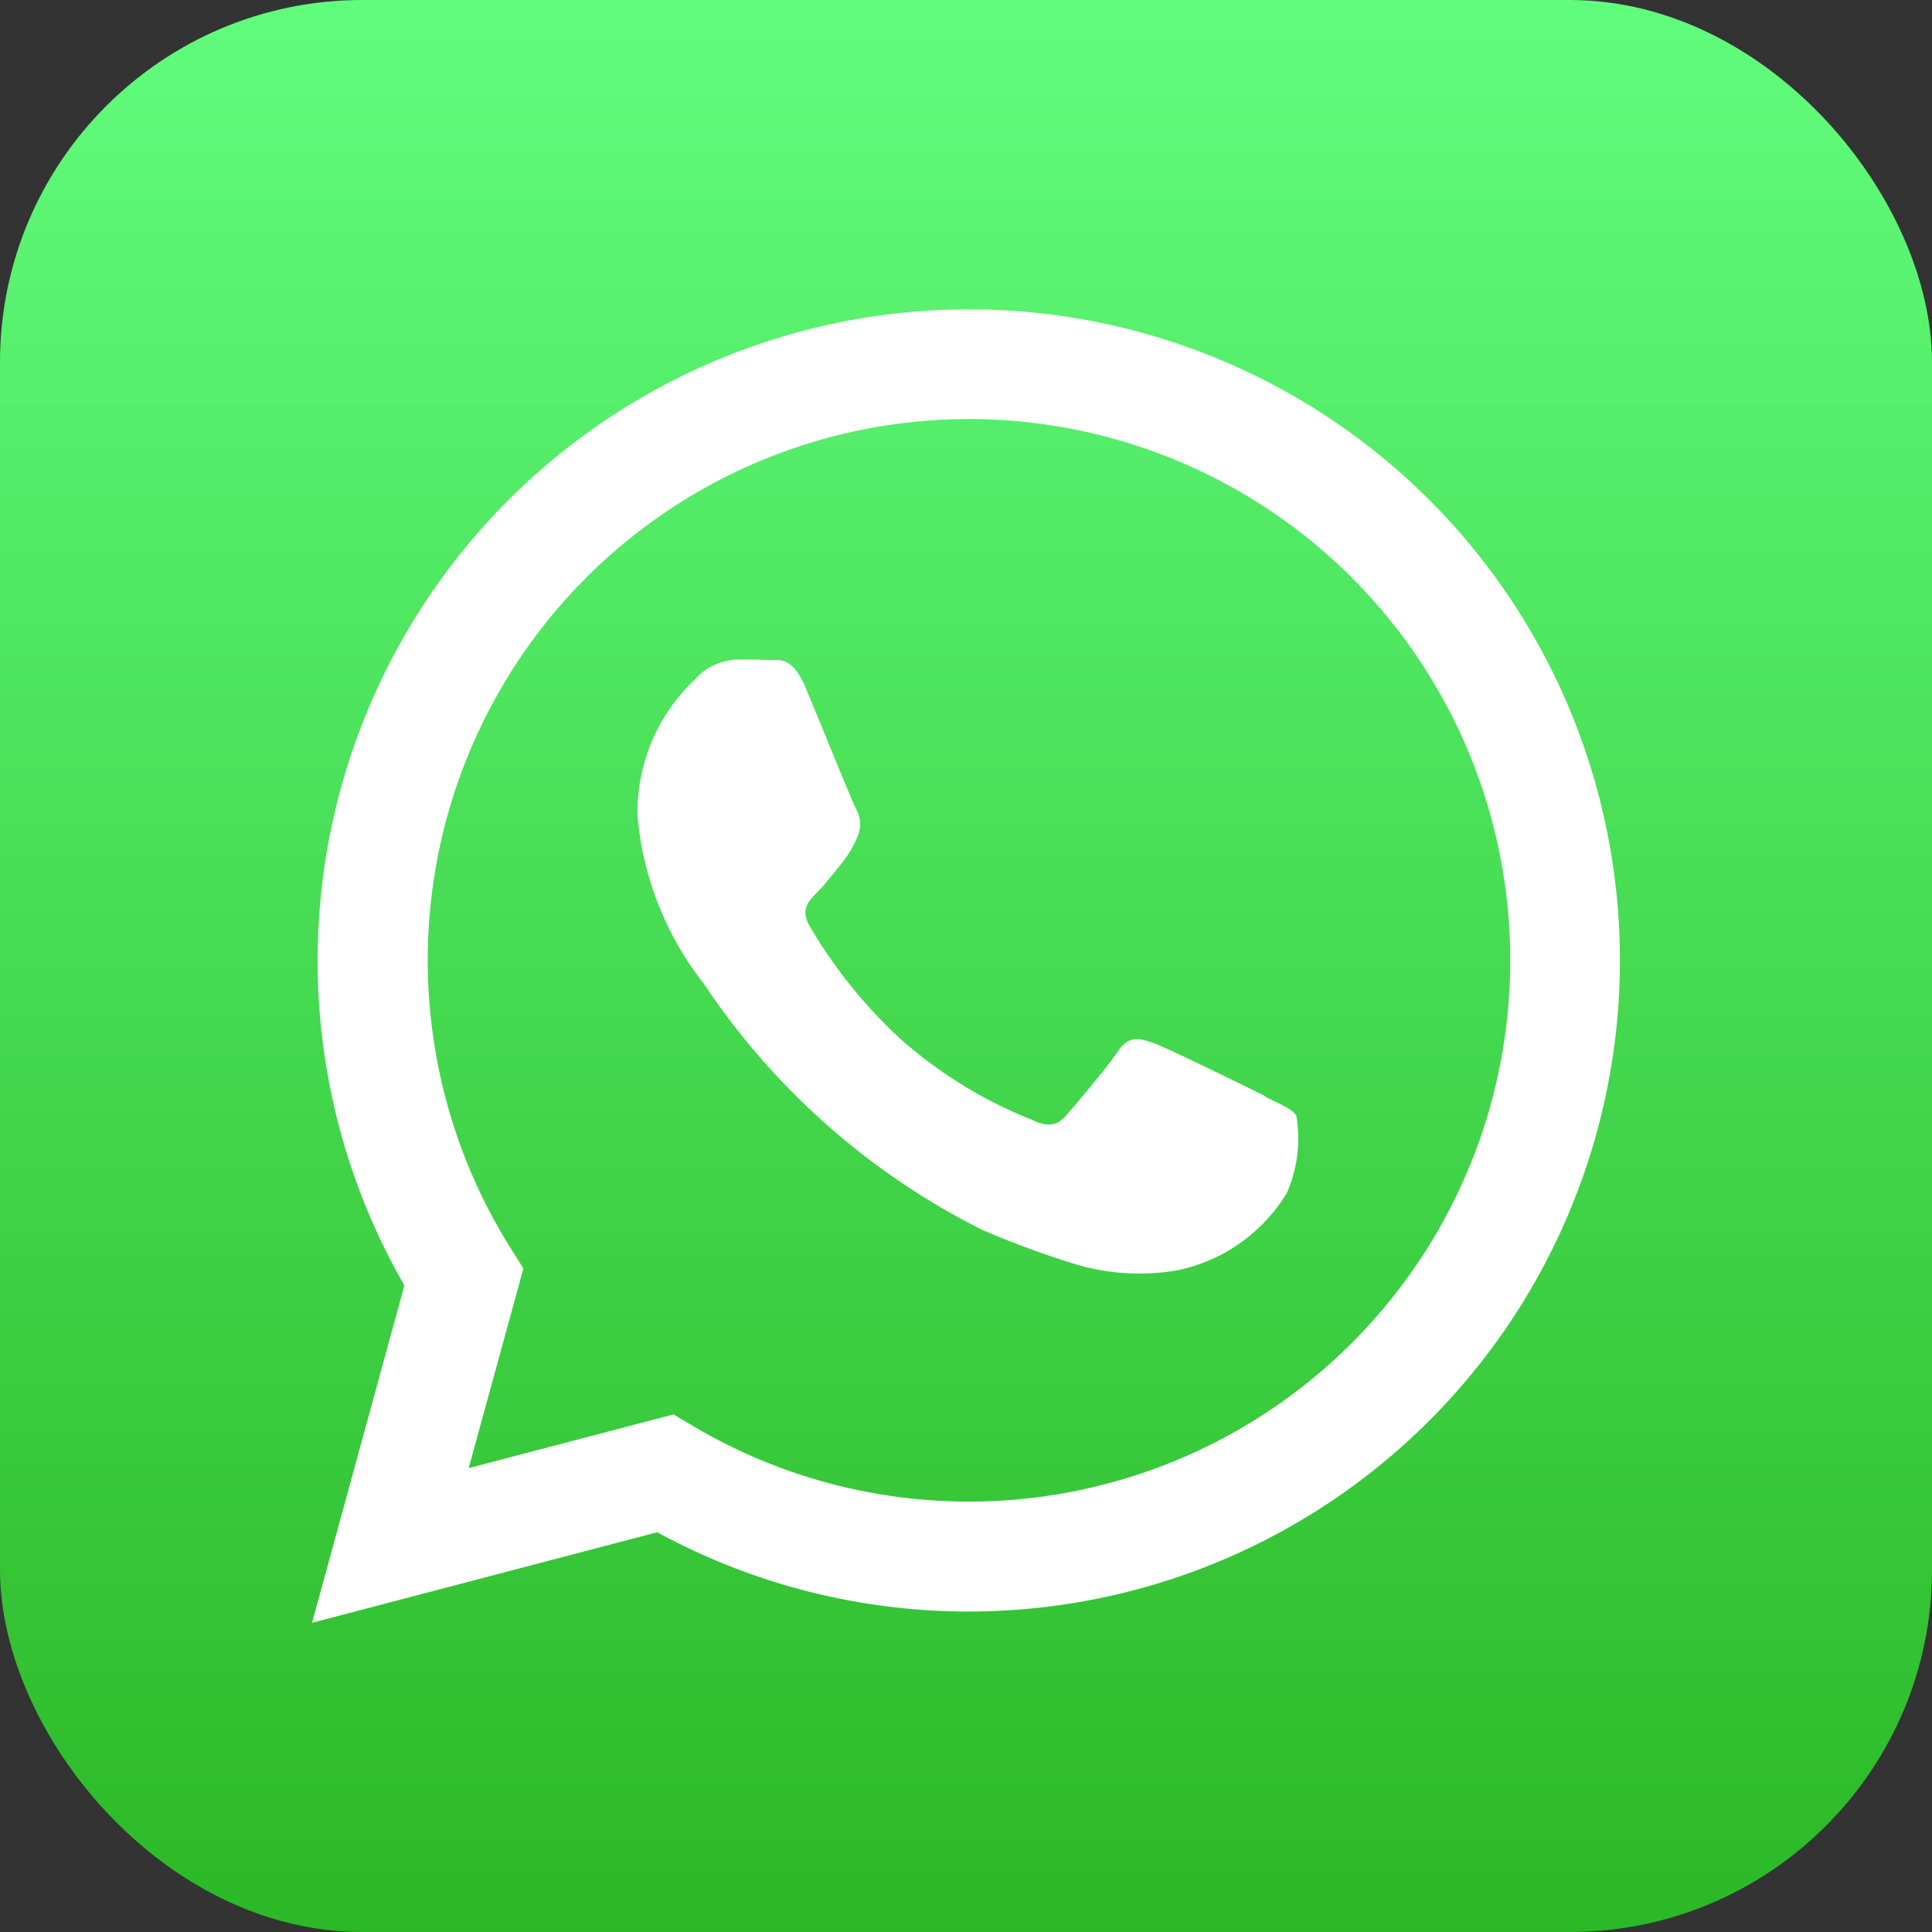 <svg xmlns="http://www.w3.org/2000/svg" xmlns:xlink="http://www.w3.org/1999/xlink" width="32" height="32" viewBox="0 0 32 32">
  <rect x="0" y="0" width="32" height="32" fill="#333333" stroke="none"/>
  <defs>
    <linearGradient id="linear-gradient" x1="0.5" x2="0.5" y2="1" gradientUnits="objectBoundingBox">
      <stop offset="0" stop-color="#61fd7d"/>
      <stop offset="1" stop-color="#2bb826"/>
    </linearGradient>
  </defs>
  <g id="whatsapp" transform="translate(-864 -1291)">
    <rect id="Rectangle_518" data-name="Rectangle 518" width="32" height="32" rx="6" transform="translate(864 1291)" fill="url(#linear-gradient)"/>
    <g id="Group_2" data-name="Group 2" transform="translate(869.168 1296.12)">
      <path id="Path_20" data-name="Path 20" d="M25.39,9.21A10.788,10.788,0,0,0,8.413,22.22l-1.53,5.588,5.718-1.5a10.782,10.782,0,0,0,5.155,1.313h0A10.787,10.787,0,0,0,25.39,9.21ZM17.761,25.8h0a8.955,8.955,0,0,1-4.564-1.25l-.326-.194-3.393.89.906-3.307-.213-.339a8.965,8.965,0,1,1,7.595,4.2Zm4.916-6.712c-.27-.135-1.595-.787-1.842-.877s-.427-.135-.606.135-.7.877-.853,1.056-.314.2-.584.068a7.362,7.362,0,0,1-2.167-1.337,8.119,8.119,0,0,1-1.5-1.866c-.157-.27-.017-.416.118-.55s.27-.315.4-.472a1.837,1.837,0,0,0,.27-.449.5.5,0,0,0-.022-.472c-.067-.135-.606-1.461-.831-2s-.442-.454-.606-.462-.344-.01-.517-.009a.99.99,0,0,0-.719.337,3.022,3.022,0,0,0-.944,2.248,5.236,5.236,0,0,0,1.1,2.787,12.022,12.022,0,0,0,4.6,4.07,15.506,15.506,0,0,0,1.536.568,3.7,3.7,0,0,0,1.7.107,2.776,2.776,0,0,0,1.819-1.281,2.252,2.252,0,0,0,.157-1.281c-.068-.112-.247-.18-.517-.315Z" transform="translate(-6.883 -6.049)" fill="#fff"/>
    </g>
  </g>
</svg>
